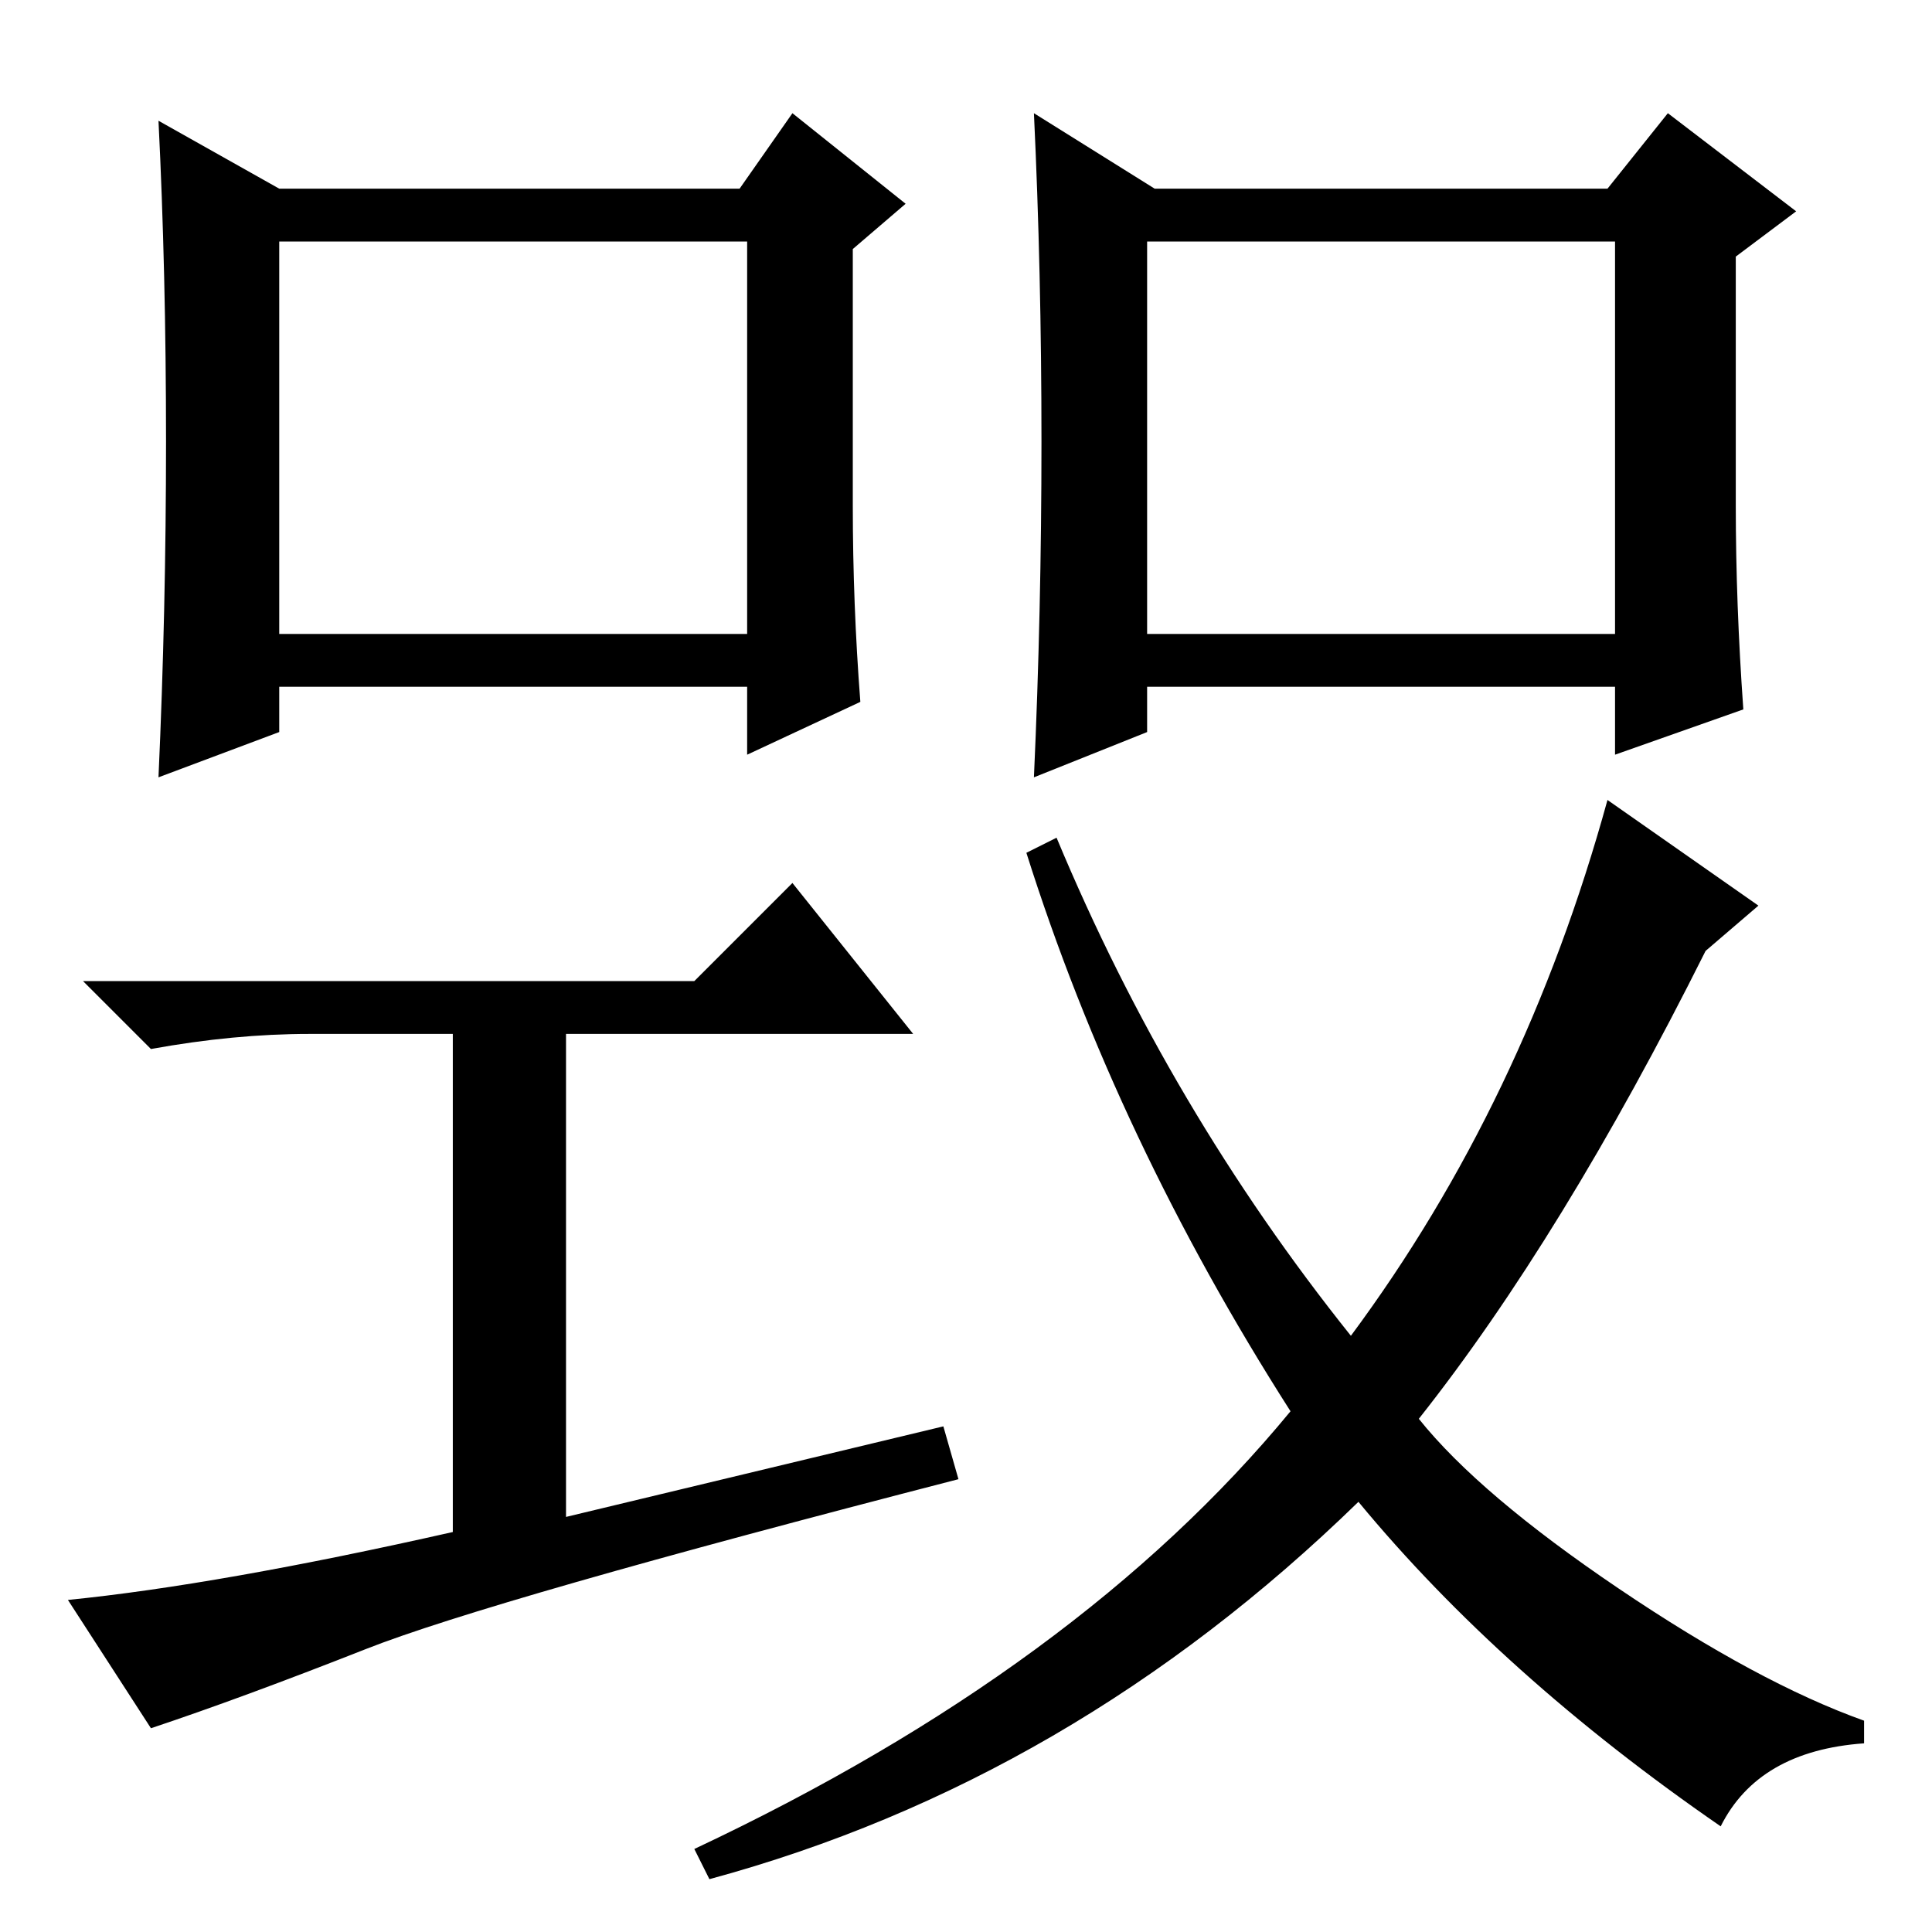 <?xml version="1.0" standalone="no"?>
<!DOCTYPE svg PUBLIC "-//W3C//DTD SVG 1.1//EN" "http://www.w3.org/Graphics/SVG/1.1/DTD/svg11.dtd" >
<svg xmlns="http://www.w3.org/2000/svg" xmlns:xlink="http://www.w3.org/1999/xlink" version="1.1" viewBox="0 -36 256 256">
  <g transform="matrix(1 0 0 -1 0 220)">
   <path fill="currentColor"
d="M99 224h-62v-52h62v52zM105 241l15 -12l-7 -6v-34q0 -13 1 -26l-15 -7v9h-62v-6l-16 -6q1 22 1 44.5t-1 42.5l16 -9h61zM75 119v-64l50 12l2 -7q-62 -16 -78.5 -22.5t-28.5 -10.5l-11 17q20 2 51 9v66h-19q-10 0 -21 -2l-9 9h81l13 13l16 -20h-46zM140 145q15 -36 39 -66
q23 31 34 71l20 -14l-7 -6q-19 -38 -38 -62q8 -10 26.5 -22.5t32.5 -17.5v-3q-14 -1 -19 -11q-29 20 -48 43q-38 -37 -86 -50l-2 4q51 24 79 58q-23 36 -35 74zM214 224h-62v-52h62v52zM221 241l17 -13l-8 -6v-33q0 -13 1 -27l-17 -6v9h-62v-6l-15 -6q1 22 1 44.5t-1 43.5
l16 -10h60z" />
  </g>

</svg>
